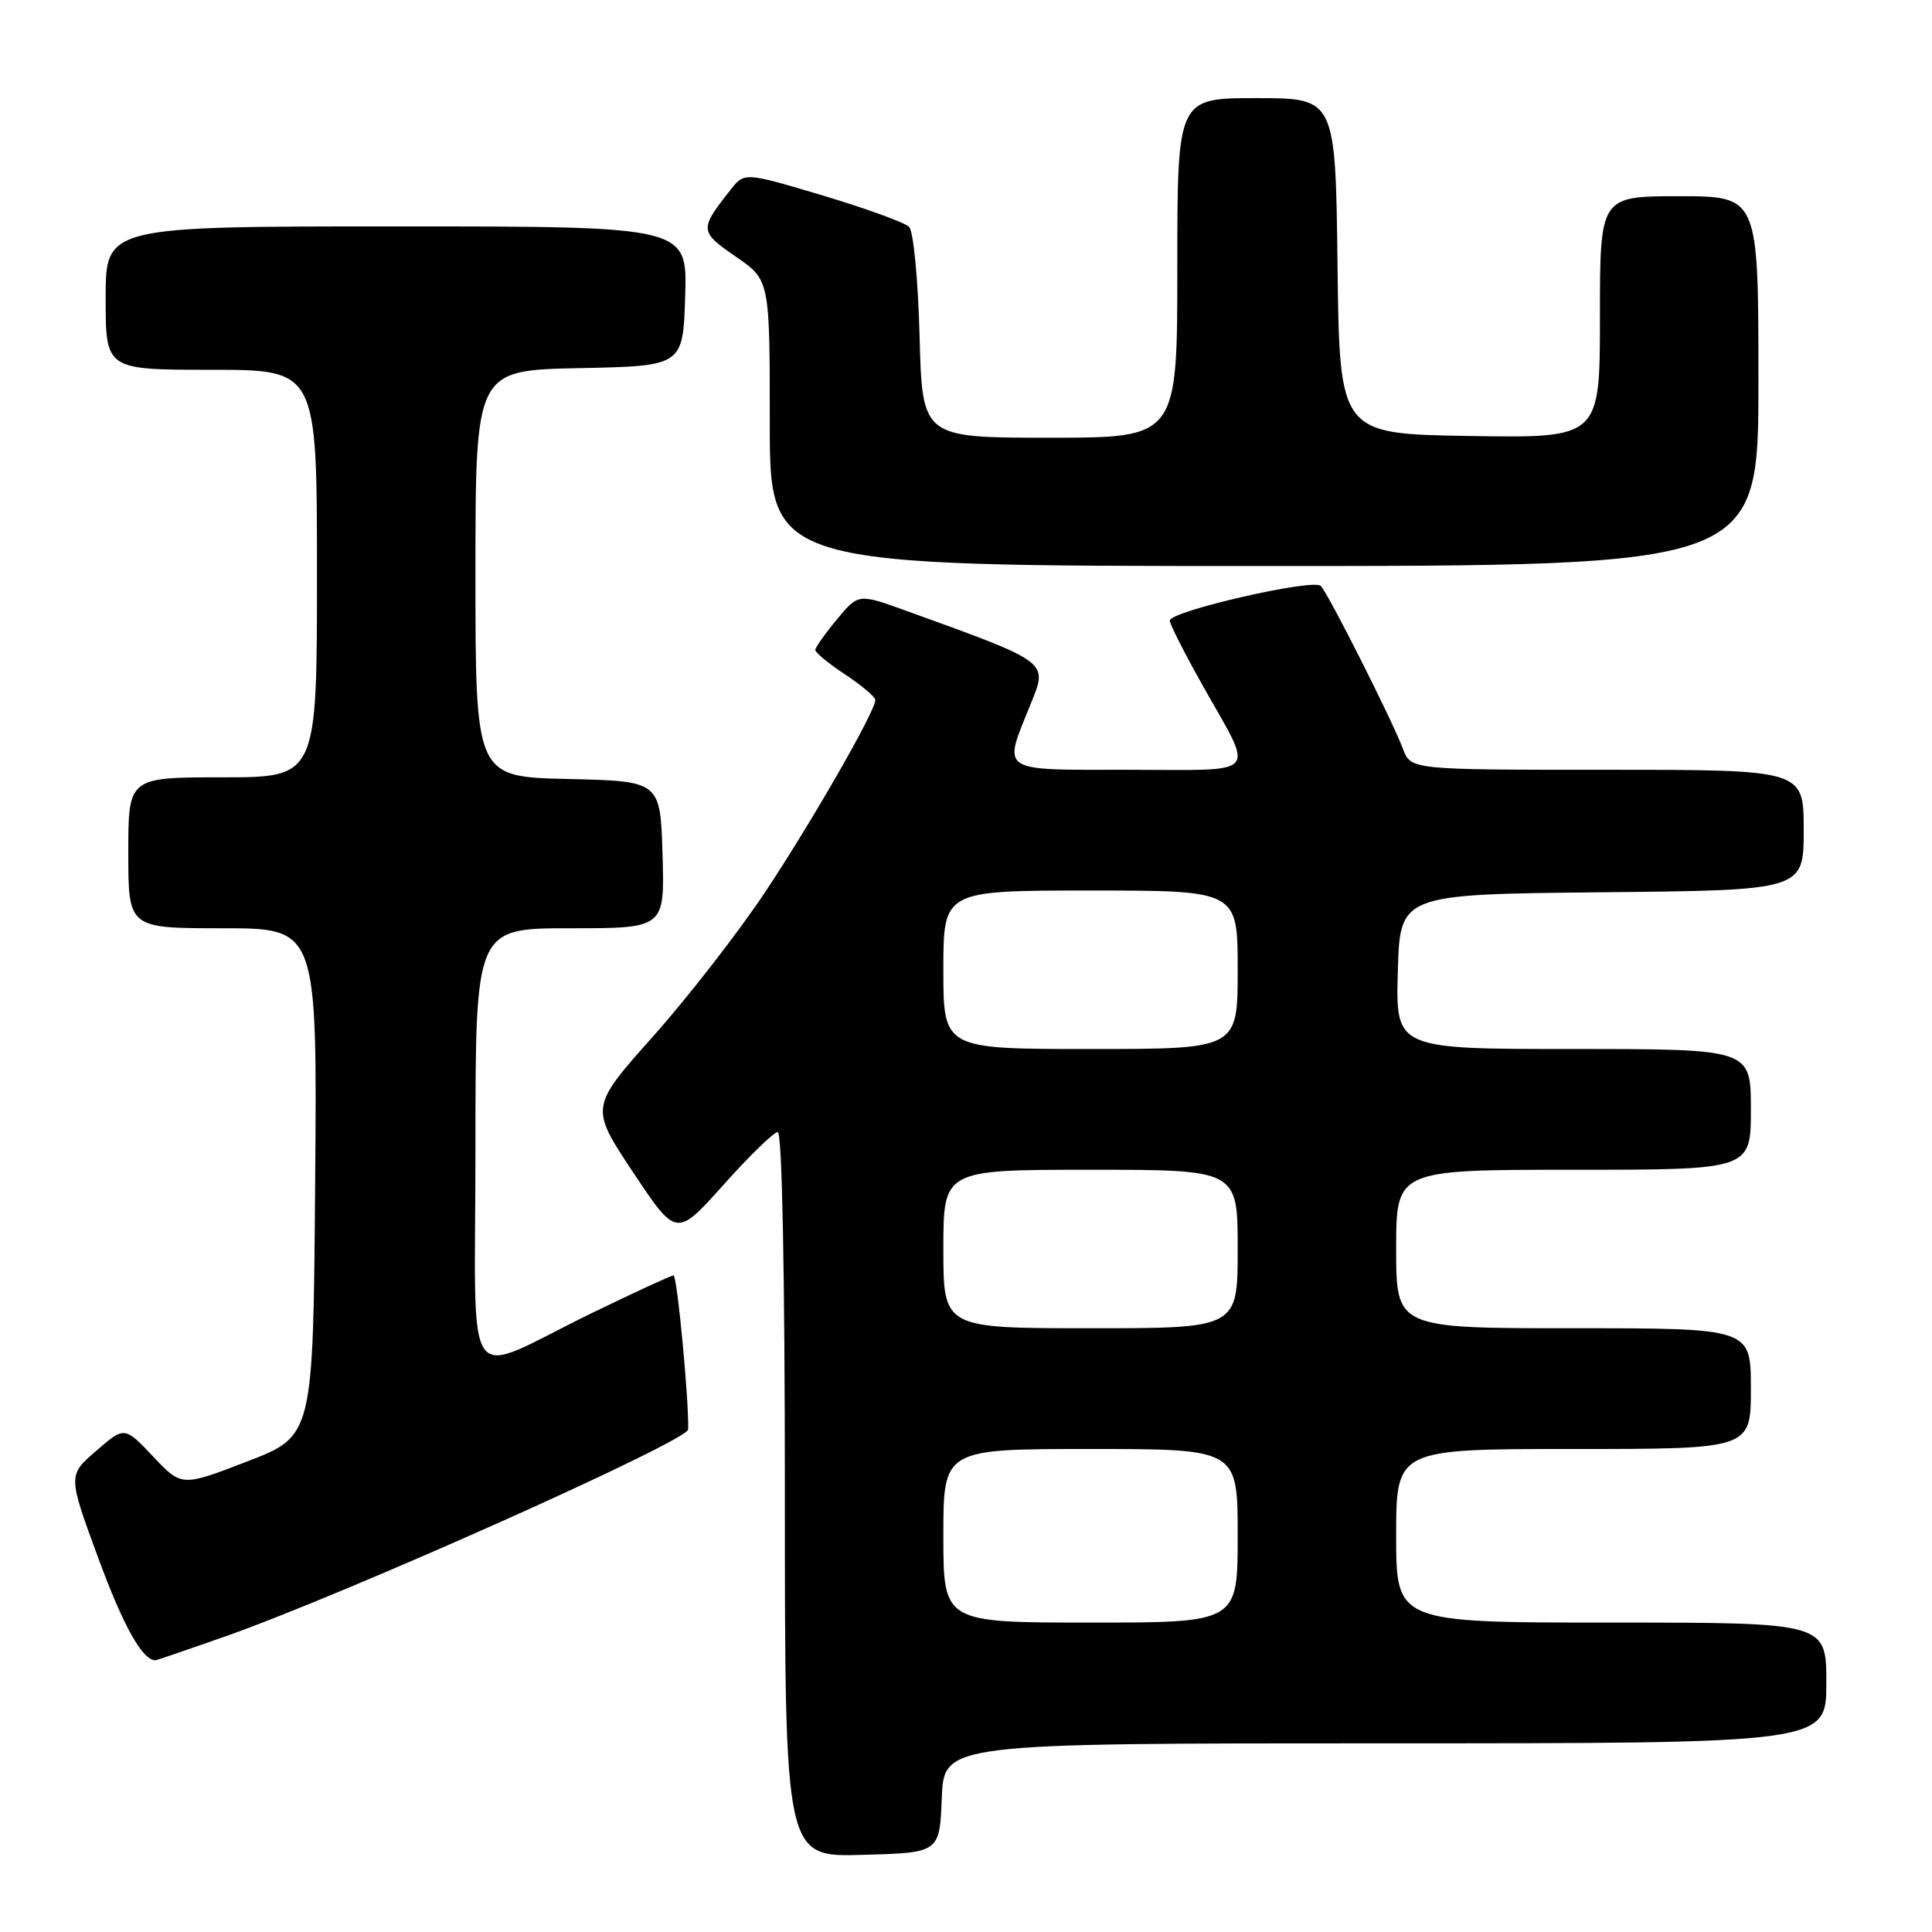 <?xml version="1.0" encoding="UTF-8" standalone="no"?>
<!DOCTYPE svg PUBLIC "-//W3C//DTD SVG 1.1//EN" "http://www.w3.org/Graphics/SVG/1.1/DTD/svg11.dtd" >
<svg xmlns="http://www.w3.org/2000/svg" xmlns:xlink="http://www.w3.org/1999/xlink" version="1.1" viewBox="0 0 256 256">
 <g >
 <path fill="currentColor"
d=" M 124.79 238.25 C 125.09 231.00 125.09 231.00 183.54 231.00 C 242.00 231.00 242.00 231.00 242.00 223.00 C 242.00 215.00 242.00 215.00 213.50 215.00 C 185.00 215.00 185.00 215.00 185.00 203.50 C 185.00 192.00 185.00 192.00 208.50 192.00 C 232.00 192.00 232.00 192.00 232.00 184.00 C 232.00 176.00 232.00 176.00 208.50 176.00 C 185.00 176.00 185.00 176.00 185.00 165.50 C 185.00 155.00 185.00 155.00 208.50 155.00 C 232.00 155.00 232.00 155.00 232.00 147.00 C 232.00 139.00 232.00 139.00 208.47 139.00 C 184.93 139.00 184.93 139.00 185.22 128.75 C 185.50 118.50 185.50 118.50 212.25 118.23 C 239.00 117.97 239.00 117.97 239.00 109.98 C 239.00 102.00 239.00 102.00 212.98 102.00 C 186.95 102.00 186.95 102.00 185.91 99.25 C 184.46 95.41 176.03 78.69 175.01 77.64 C 174.03 76.62 155.00 80.99 155.00 82.23 C 155.00 82.69 156.95 86.54 159.33 90.78 C 166.28 103.15 167.29 102.00 149.45 102.00 C 132.18 102.00 132.85 102.46 136.59 93.23 C 138.86 87.62 139.13 87.82 120.12 80.95 C 113.74 78.64 113.74 78.64 110.90 82.07 C 109.33 83.96 108.04 85.78 108.03 86.12 C 108.01 86.46 109.80 87.93 112.00 89.38 C 114.20 90.84 115.99 92.36 115.99 92.76 C 115.96 94.28 107.61 108.83 101.45 118.11 C 97.94 123.40 91.27 132.00 86.62 137.23 C 78.16 146.72 78.16 146.72 83.89 155.34 C 89.63 163.96 89.63 163.96 95.88 156.98 C 99.31 153.14 102.55 150.00 103.06 150.00 C 103.63 150.00 104.00 168.85 104.00 198.03 C 104.00 246.07 104.00 246.07 114.25 245.78 C 124.50 245.50 124.50 245.50 124.79 238.25 Z  M 29.67 216.90 C 45.54 211.33 91.12 190.96 91.18 189.41 C 91.33 185.98 89.73 169.00 89.25 169.00 C 88.93 169.00 84.06 171.25 78.42 173.99 C 60.95 182.50 63.00 185.43 63.00 151.98 C 63.00 123.00 63.00 123.00 75.54 123.00 C 88.07 123.00 88.07 123.00 87.79 113.25 C 87.50 103.50 87.50 103.50 75.25 103.22 C 63.00 102.94 63.00 102.94 63.00 76.00 C 63.00 49.06 63.00 49.06 76.75 48.78 C 90.50 48.50 90.50 48.50 90.79 39.25 C 91.08 30.00 91.08 30.00 52.54 30.00 C 14.00 30.00 14.00 30.00 14.00 39.50 C 14.00 49.00 14.00 49.00 28.00 49.00 C 42.00 49.00 42.00 49.00 42.00 76.00 C 42.00 103.00 42.00 103.00 29.50 103.00 C 17.00 103.00 17.00 103.00 17.00 113.00 C 17.00 123.00 17.00 123.00 29.51 123.00 C 42.03 123.00 42.03 123.00 41.76 156.64 C 41.50 190.28 41.50 190.28 32.78 193.64 C 24.07 197.00 24.07 197.00 20.28 192.99 C 16.50 188.99 16.50 188.99 12.74 192.25 C 8.99 195.50 8.99 195.50 13.04 206.50 C 16.36 215.51 18.87 220.00 20.61 220.00 C 20.74 220.00 24.81 218.60 29.67 216.90 Z  M 233.00 50.50 C 233.00 26.00 233.00 26.00 222.50 26.00 C 212.00 26.00 212.00 26.00 212.00 42.02 C 212.00 58.05 212.00 58.05 194.75 57.77 C 177.50 57.50 177.50 57.50 177.23 35.25 C 176.96 13.00 176.96 13.00 166.48 13.00 C 156.00 13.00 156.00 13.00 156.00 35.50 C 156.00 58.00 156.00 58.00 139.10 58.00 C 122.20 58.00 122.20 58.00 121.85 44.55 C 121.65 37.07 121.04 30.64 120.46 30.06 C 119.89 29.49 114.75 27.62 109.04 25.91 C 98.65 22.81 98.65 22.81 96.80 25.15 C 92.65 30.40 92.67 30.68 97.49 34.00 C 102.00 37.10 102.00 37.10 102.00 56.05 C 102.00 75.00 102.00 75.00 167.50 75.00 C 233.00 75.00 233.00 75.00 233.00 50.50 Z  M 125.00 203.50 C 125.00 192.00 125.00 192.00 144.50 192.00 C 164.00 192.00 164.00 192.00 164.00 203.50 C 164.00 215.00 164.00 215.00 144.50 215.00 C 125.00 215.00 125.00 215.00 125.00 203.50 Z  M 125.00 165.50 C 125.00 155.00 125.00 155.00 144.50 155.00 C 164.00 155.00 164.00 155.00 164.00 165.50 C 164.00 176.00 164.00 176.00 144.50 176.00 C 125.00 176.00 125.00 176.00 125.00 165.50 Z  M 125.00 128.50 C 125.00 118.00 125.00 118.00 144.50 118.00 C 164.00 118.00 164.00 118.00 164.00 128.50 C 164.00 139.00 164.00 139.00 144.50 139.00 C 125.00 139.00 125.00 139.00 125.00 128.50 Z "/>
</g>
</svg>